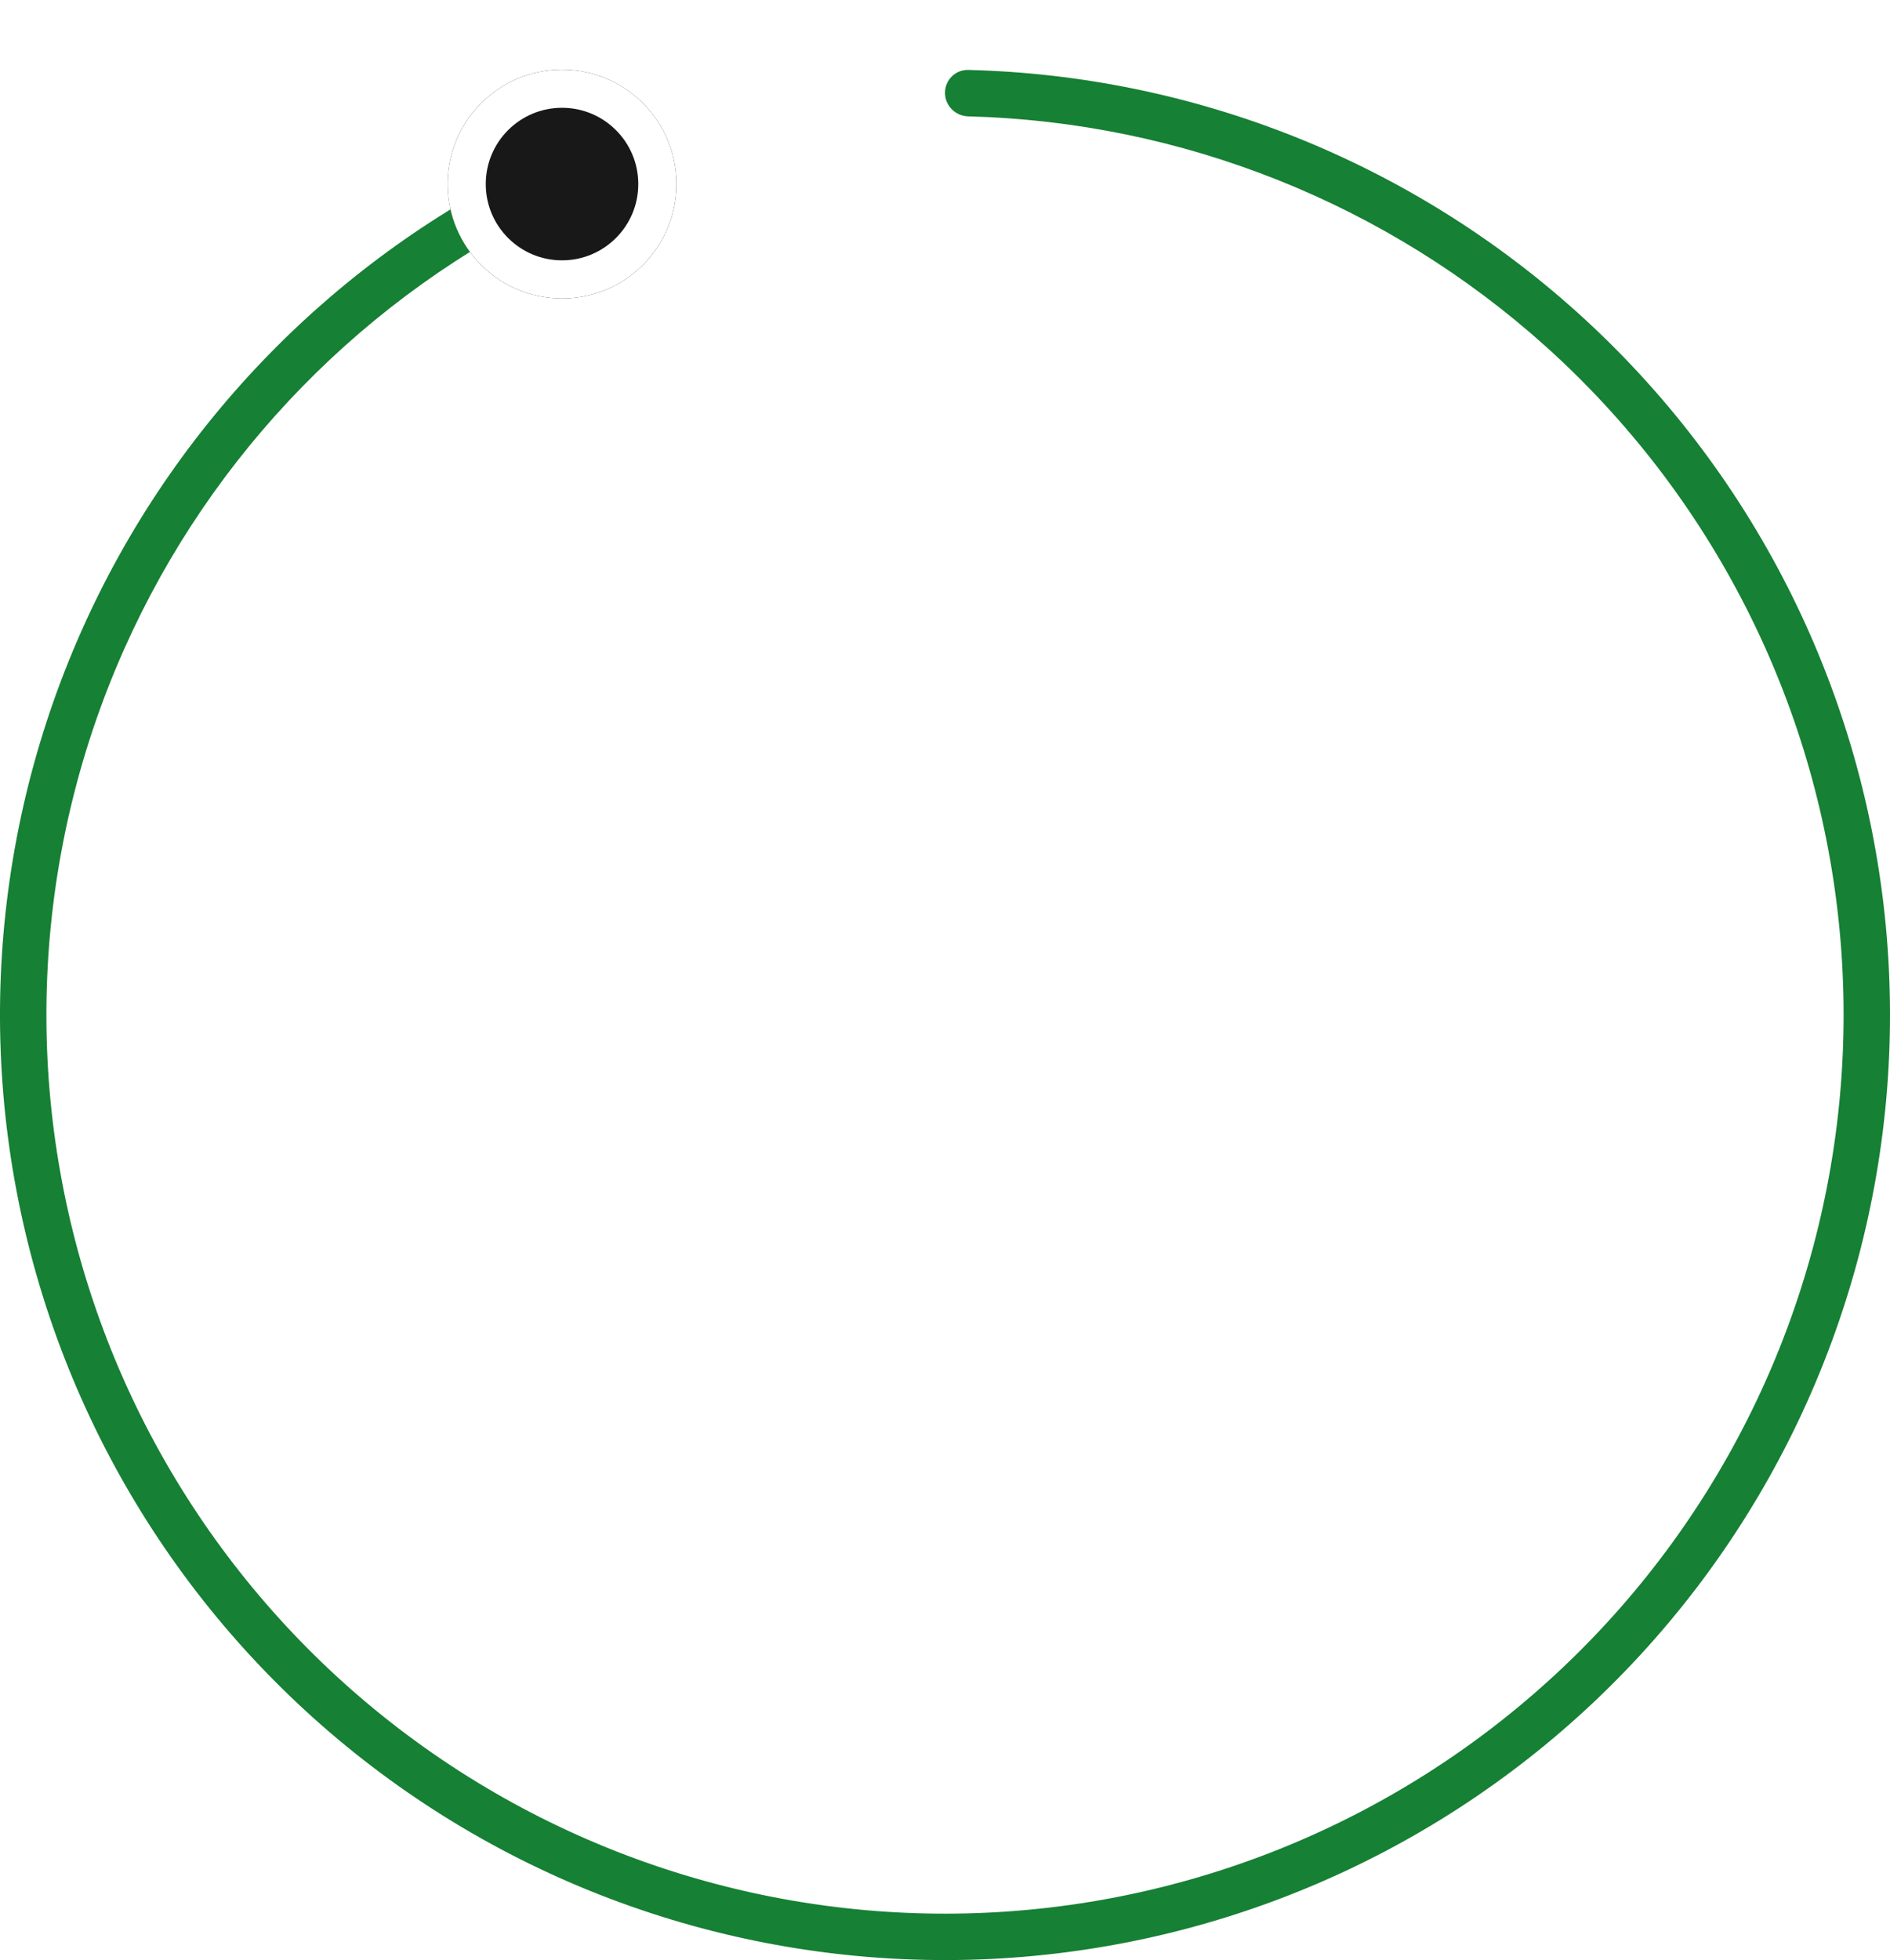<svg width="190" height="197" viewBox="0 0 190 197" fill="none" xmlns="http://www.w3.org/2000/svg">
<path d="M95 9.332C95 8.044 96.045 6.997 97.332 7.029C119.976 7.584 141.707 16.217 158.576 31.409C176.024 47.123 187.034 68.742 189.482 92.094C191.931 115.446 185.644 138.878 171.835 157.869C158.026 176.86 137.674 190.064 114.704 194.934C91.734 199.804 67.775 195.995 47.447 184.242C27.12 172.489 11.866 153.624 4.627 131.287C-2.612 108.951 -1.322 84.724 8.248 63.282C17.5 42.551 33.858 25.843 54.329 16.146C55.493 15.595 56.873 16.128 57.395 17.305C57.918 18.483 57.386 19.858 56.222 20.411C36.806 29.639 21.29 45.505 12.508 65.184C3.408 85.573 2.182 108.609 9.065 129.849C15.948 151.089 30.453 169.028 49.782 180.204C69.112 191.38 91.895 195.002 113.737 190.371C135.579 185.74 154.932 173.184 168.062 155.126C181.193 137.067 187.171 114.786 184.843 92.58C182.514 70.375 172.045 49.818 155.455 34.876C139.442 20.454 118.823 12.25 97.332 11.695C96.045 11.662 95 10.621 95 9.332Z" fill="#168034"/>
<g filter="url(#filter0_d_10117_187)">
<circle cx="56.5" cy="18.5" r="11.5" fill="#181818"/>
<circle cx="56.5" cy="18.5" r="9.583" stroke="white" stroke-width="3.833"/>
</g>
<defs>
<filter id="filter0_d_10117_187" x="38.867" y="0.867" width="35.267" height="35.267" filterUnits="userSpaceOnUse" color-interpolation-filters="sRGB">
<feFlood flood-opacity="0" result="BackgroundImageFix"/>
<feColorMatrix in="SourceAlpha" type="matrix" values="0 0 0 0 0 0 0 0 0 0 0 0 0 0 0 0 0 0 127 0" result="hardAlpha"/>
<feOffset/>
<feGaussianBlur stdDeviation="3.067"/>
<feComposite in2="hardAlpha" operator="out"/>
<feColorMatrix type="matrix" values="0 0 0 0 0 0 0 0 0 0 0 0 0 0 0 0 0 0 0.15 0"/>
<feBlend mode="multiply" in2="BackgroundImageFix" result="effect1_dropShadow_10117_187"/>
<feBlend mode="normal" in="SourceGraphic" in2="effect1_dropShadow_10117_187" result="shape"/>
</filter>
</defs>
</svg>
